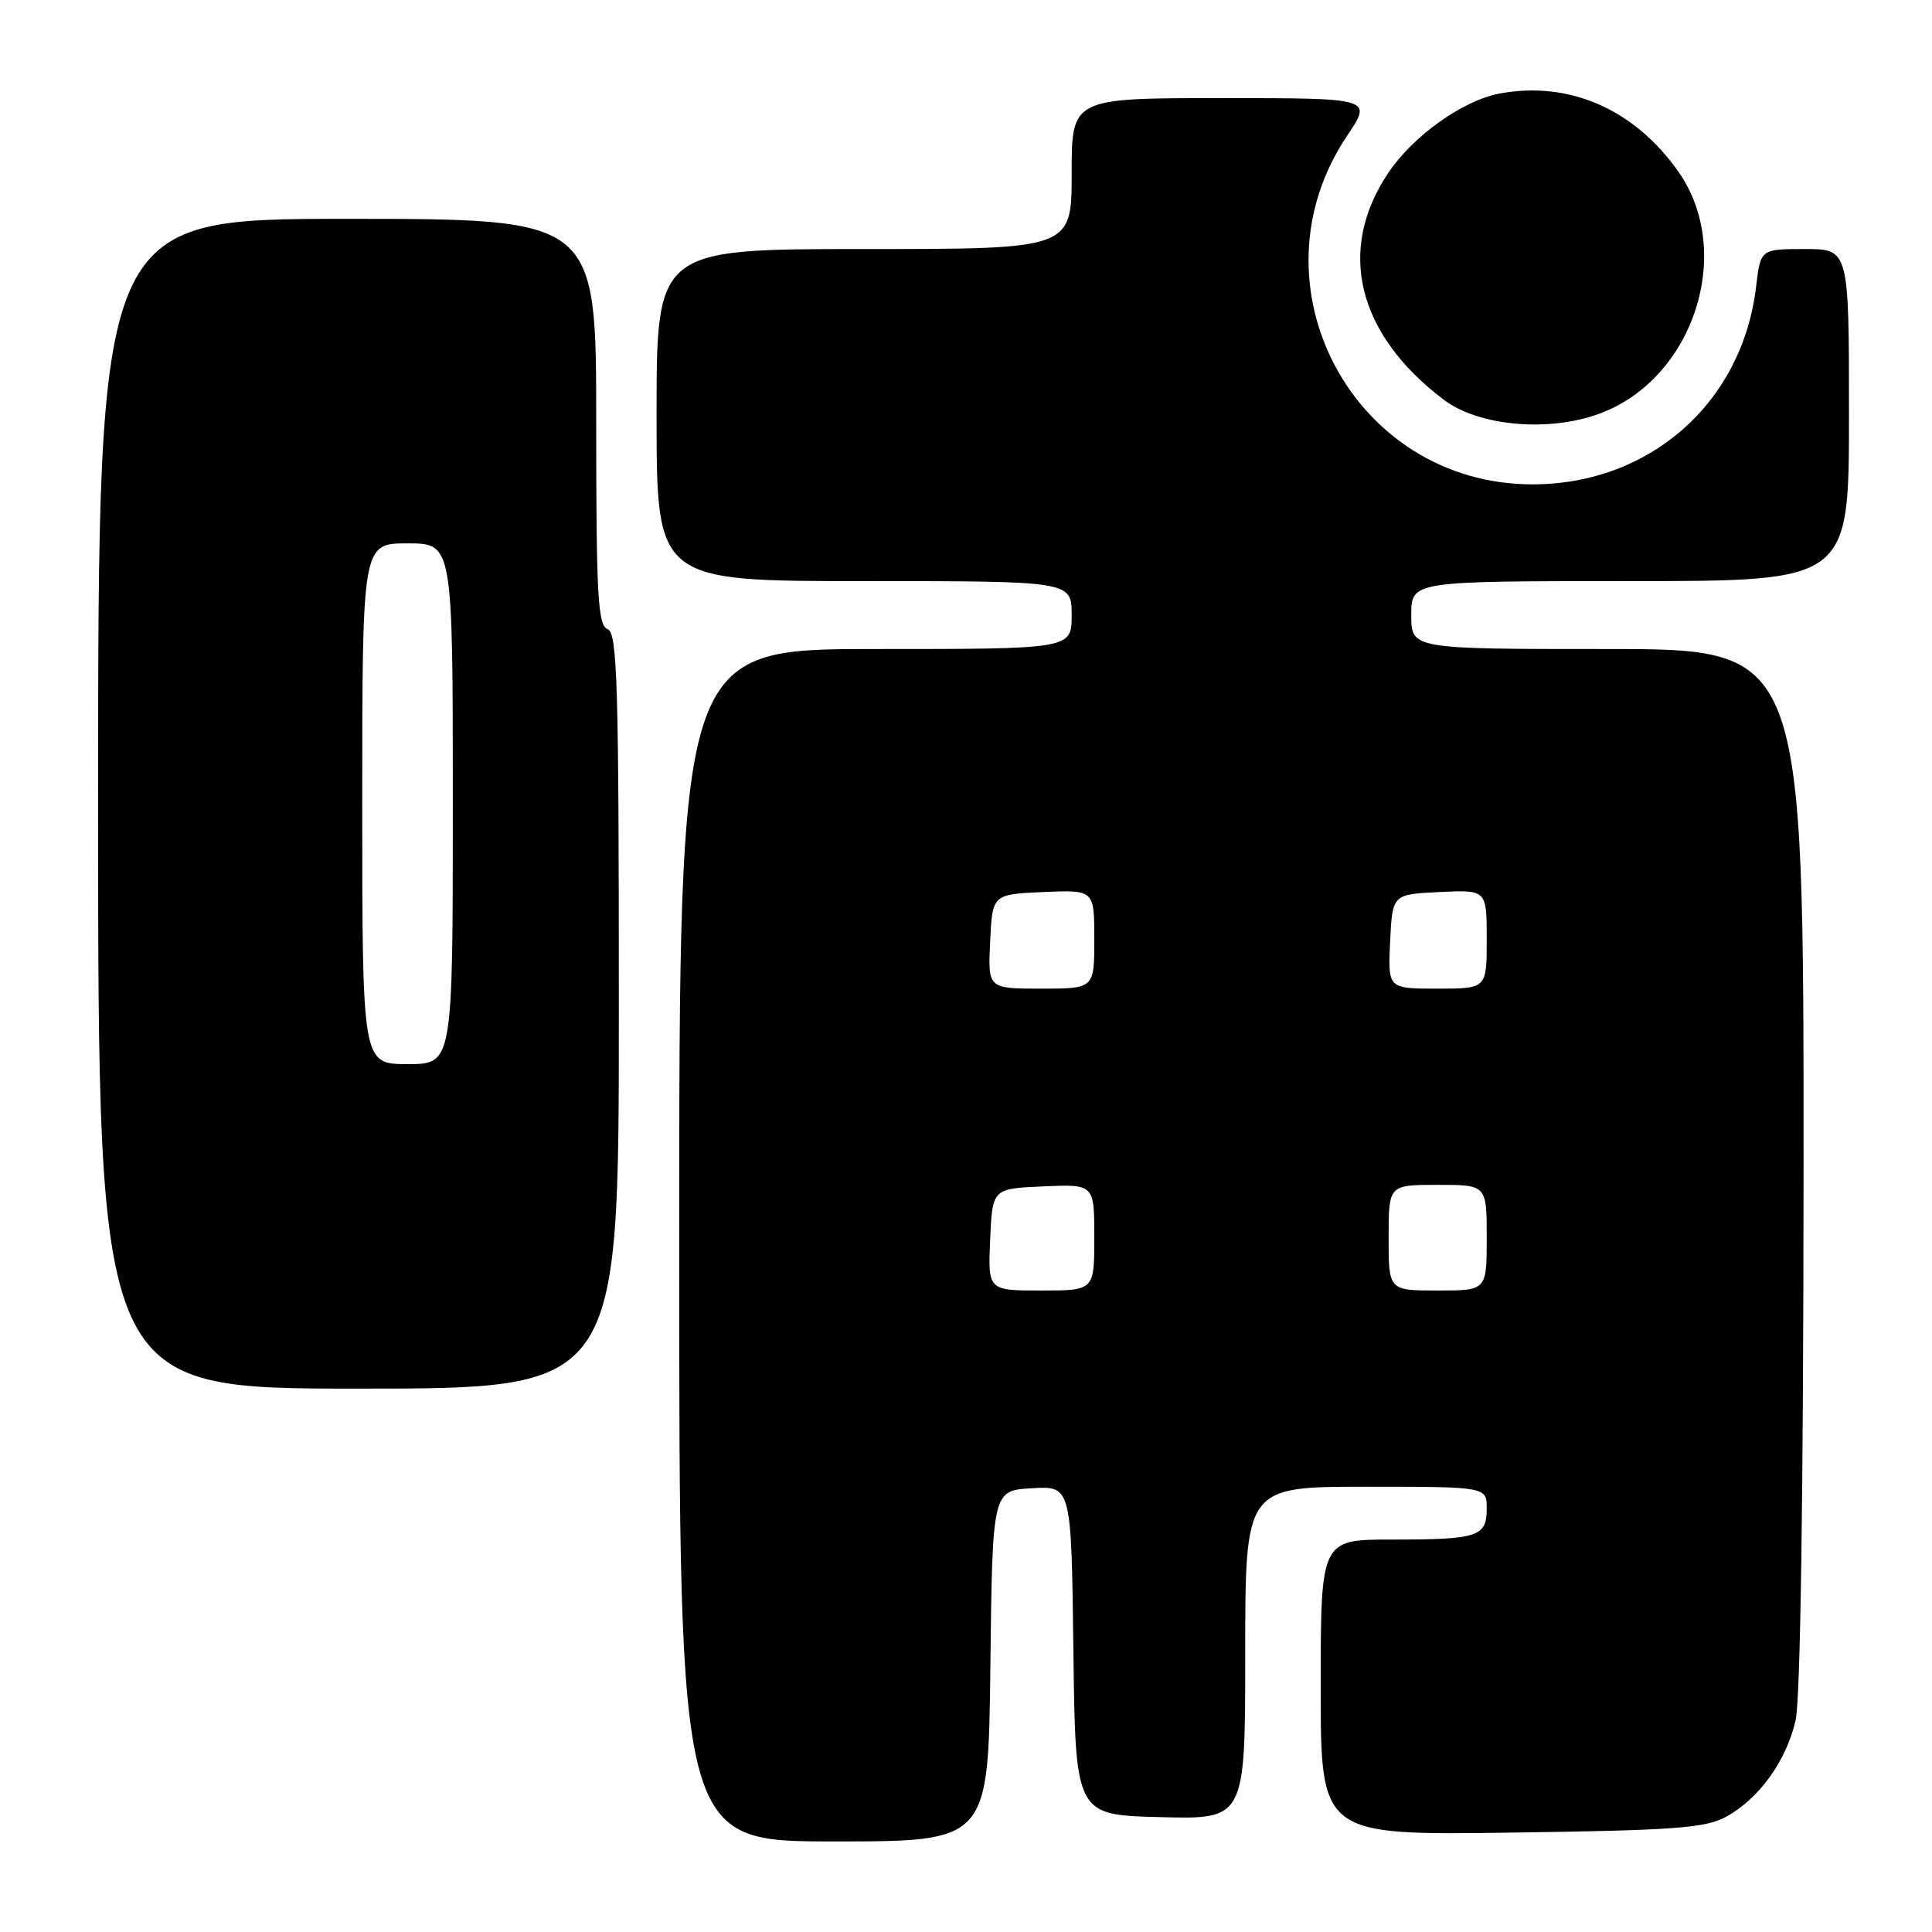 <?xml version="1.0" encoding="UTF-8" standalone="no"?>
<!DOCTYPE svg PUBLIC "-//W3C//DTD SVG 1.1//EN" "http://www.w3.org/Graphics/SVG/1.1/DTD/svg11.dtd" >
<svg xmlns="http://www.w3.org/2000/svg" xmlns:xlink="http://www.w3.org/1999/xlink" version="1.1" viewBox="0 0 256 256">
 <g >
 <path fill="currentColor"
d=" M 131.23 220.75 C 131.50 197.50 131.50 197.50 136.73 197.20 C 141.96 196.90 141.96 196.90 142.23 218.70 C 142.50 240.50 142.50 240.50 153.75 240.78 C 165.00 241.07 165.00 241.07 165.00 219.03 C 165.00 197.00 165.00 197.00 181.00 197.00 C 197.00 197.00 197.00 197.00 197.00 199.89 C 197.00 203.63 195.86 204.00 184.42 204.00 C 175.00 204.00 175.00 204.00 175.00 223.59 C 175.00 243.18 175.00 243.18 200.25 242.83 C 221.90 242.53 225.96 242.23 228.70 240.74 C 233.06 238.37 236.68 233.36 237.92 227.98 C 238.57 225.14 238.96 198.37 238.98 154.75 C 239.00 86.00 239.00 86.00 213.00 86.00 C 187.00 86.00 187.00 86.00 187.00 81.50 C 187.00 77.00 187.00 77.00 216.00 77.00 C 245.00 77.00 245.00 77.00 245.00 55.00 C 245.00 33.00 245.00 33.00 239.14 33.00 C 233.28 33.00 233.28 33.00 232.69 38.00 C 230.87 53.36 218.62 64.18 203.06 64.18 C 179.31 64.18 165.24 37.71 178.50 17.99 C 181.86 13.00 181.86 13.00 161.93 13.00 C 142.00 13.00 142.00 13.00 142.00 23.00 C 142.00 33.00 142.00 33.00 114.50 33.00 C 87.00 33.00 87.00 33.00 87.00 55.00 C 87.00 77.00 87.00 77.00 114.50 77.00 C 142.00 77.00 142.00 77.00 142.00 81.50 C 142.00 86.00 142.00 86.00 116.00 86.00 C 90.00 86.00 90.00 86.00 90.00 165.00 C 90.00 244.00 90.00 244.00 110.48 244.00 C 130.96 244.00 130.96 244.00 131.23 220.75 Z  M 82.00 133.97 C 82.00 90.42 81.81 83.86 80.50 83.36 C 79.22 82.87 79.00 78.88 79.00 55.89 C 79.00 29.00 79.00 29.00 46.00 29.00 C 13.00 29.00 13.00 29.00 13.00 106.50 C 13.00 184.00 13.00 184.00 47.50 184.00 C 82.00 184.00 82.00 184.00 82.00 133.97 Z  M 212.00 54.79 C 224.44 50.16 229.88 33.40 222.39 22.74 C 216.56 14.45 207.89 10.67 198.68 12.40 C 193.83 13.31 187.24 18.01 183.96 22.90 C 177.09 33.12 179.82 44.28 191.31 52.97 C 195.94 56.48 205.26 57.30 212.00 54.79 Z  M 131.20 164.25 C 131.50 157.50 131.50 157.50 138.25 157.20 C 145.00 156.91 145.00 156.91 145.00 163.95 C 145.00 171.00 145.00 171.00 137.95 171.00 C 130.91 171.00 130.91 171.00 131.20 164.25 Z  M 184.00 164.00 C 184.00 157.00 184.00 157.00 190.50 157.00 C 197.00 157.00 197.00 157.00 197.00 164.00 C 197.00 171.00 197.00 171.00 190.50 171.00 C 184.00 171.00 184.00 171.00 184.00 164.00 Z  M 131.20 124.75 C 131.50 118.50 131.50 118.50 138.25 118.20 C 145.00 117.91 145.00 117.91 145.00 124.45 C 145.00 131.00 145.00 131.00 137.95 131.00 C 130.90 131.00 130.90 131.00 131.20 124.75 Z  M 184.20 124.75 C 184.50 118.50 184.50 118.50 190.75 118.20 C 197.00 117.90 197.00 117.90 197.00 124.45 C 197.00 131.00 197.00 131.00 190.45 131.00 C 183.90 131.00 183.90 131.00 184.20 124.75 Z  M 48.00 106.50 C 48.00 72.00 48.00 72.00 54.00 72.00 C 60.00 72.00 60.00 72.00 60.00 106.50 C 60.00 141.00 60.00 141.00 54.00 141.00 C 48.00 141.00 48.00 141.00 48.00 106.50 Z "/>
</g>
</svg>